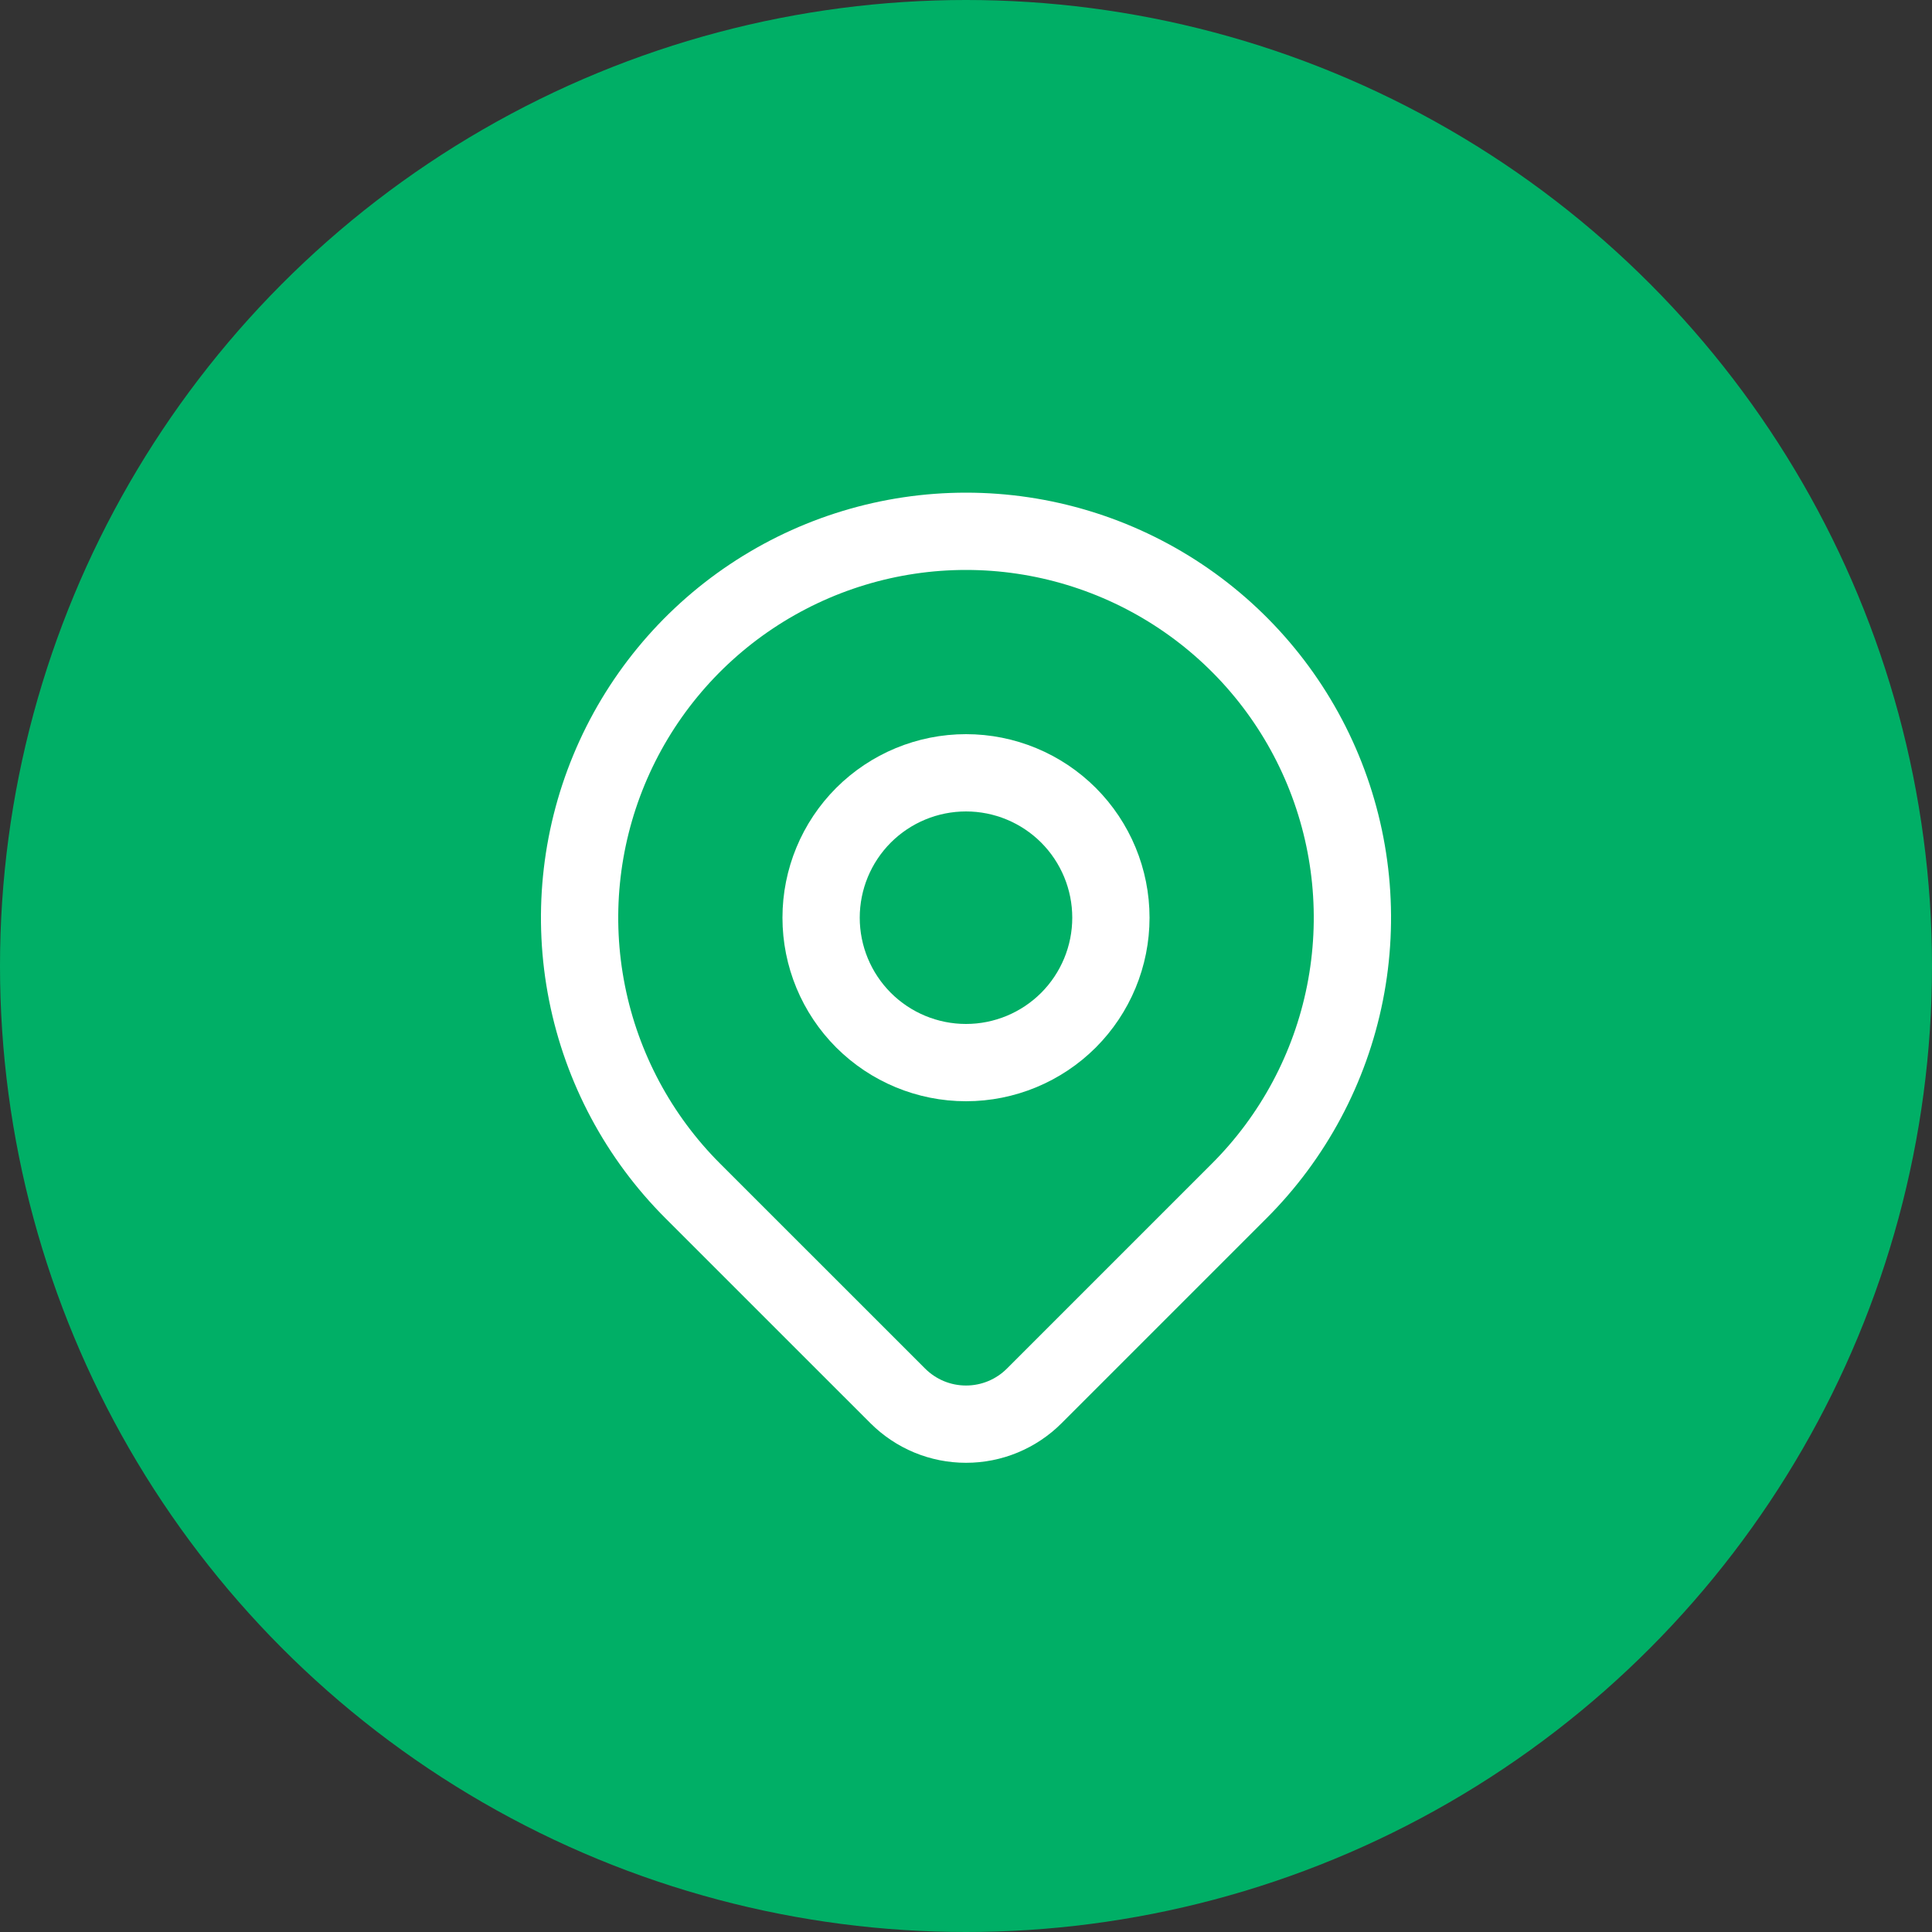 <svg width="50" height="50" viewBox="0 0 50 50" fill="none" xmlns="http://www.w3.org/2000/svg">
<rect x="0" y="0" width="50" height="50" fill="#333333" stroke="none"/>
<circle cx="25" cy="25" r="25" fill="#00AF66"/>
<path d="M32.071 30.821L26.767 36.125C26.536 36.357 26.26 36.541 25.957 36.667C25.654 36.793 25.329 36.857 25.001 36.857C24.672 36.857 24.348 36.793 24.044 36.667C23.741 36.541 23.466 36.357 23.234 36.125L17.929 30.821C16.53 29.423 15.578 27.641 15.192 25.701C14.806 23.761 15.004 21.751 15.761 19.923C16.518 18.096 17.8 16.534 19.444 15.436C21.089 14.337 23.022 13.75 25 13.75C26.978 13.75 28.911 14.337 30.556 15.436C32.2 16.534 33.482 18.096 34.239 19.923C34.996 21.751 35.194 23.761 34.808 25.701C34.422 27.641 33.47 29.423 32.071 30.821Z" stroke="white" stroke-width="2" stroke-linecap="round" stroke-linejoin="round"/>
<path d="M28.75 23.75C28.75 24.745 28.355 25.698 27.652 26.402C26.948 27.105 25.995 27.5 25 27.5C24.005 27.5 23.052 27.105 22.348 26.402C21.645 25.698 21.25 24.745 21.25 23.75C21.25 22.755 21.645 21.802 22.348 21.098C23.052 20.395 24.005 20 25 20C25.995 20 26.948 20.395 27.652 21.098C28.355 21.802 28.75 22.755 28.75 23.75Z" stroke="white" stroke-width="2" stroke-linecap="round" stroke-linejoin="round"/>
</svg>
